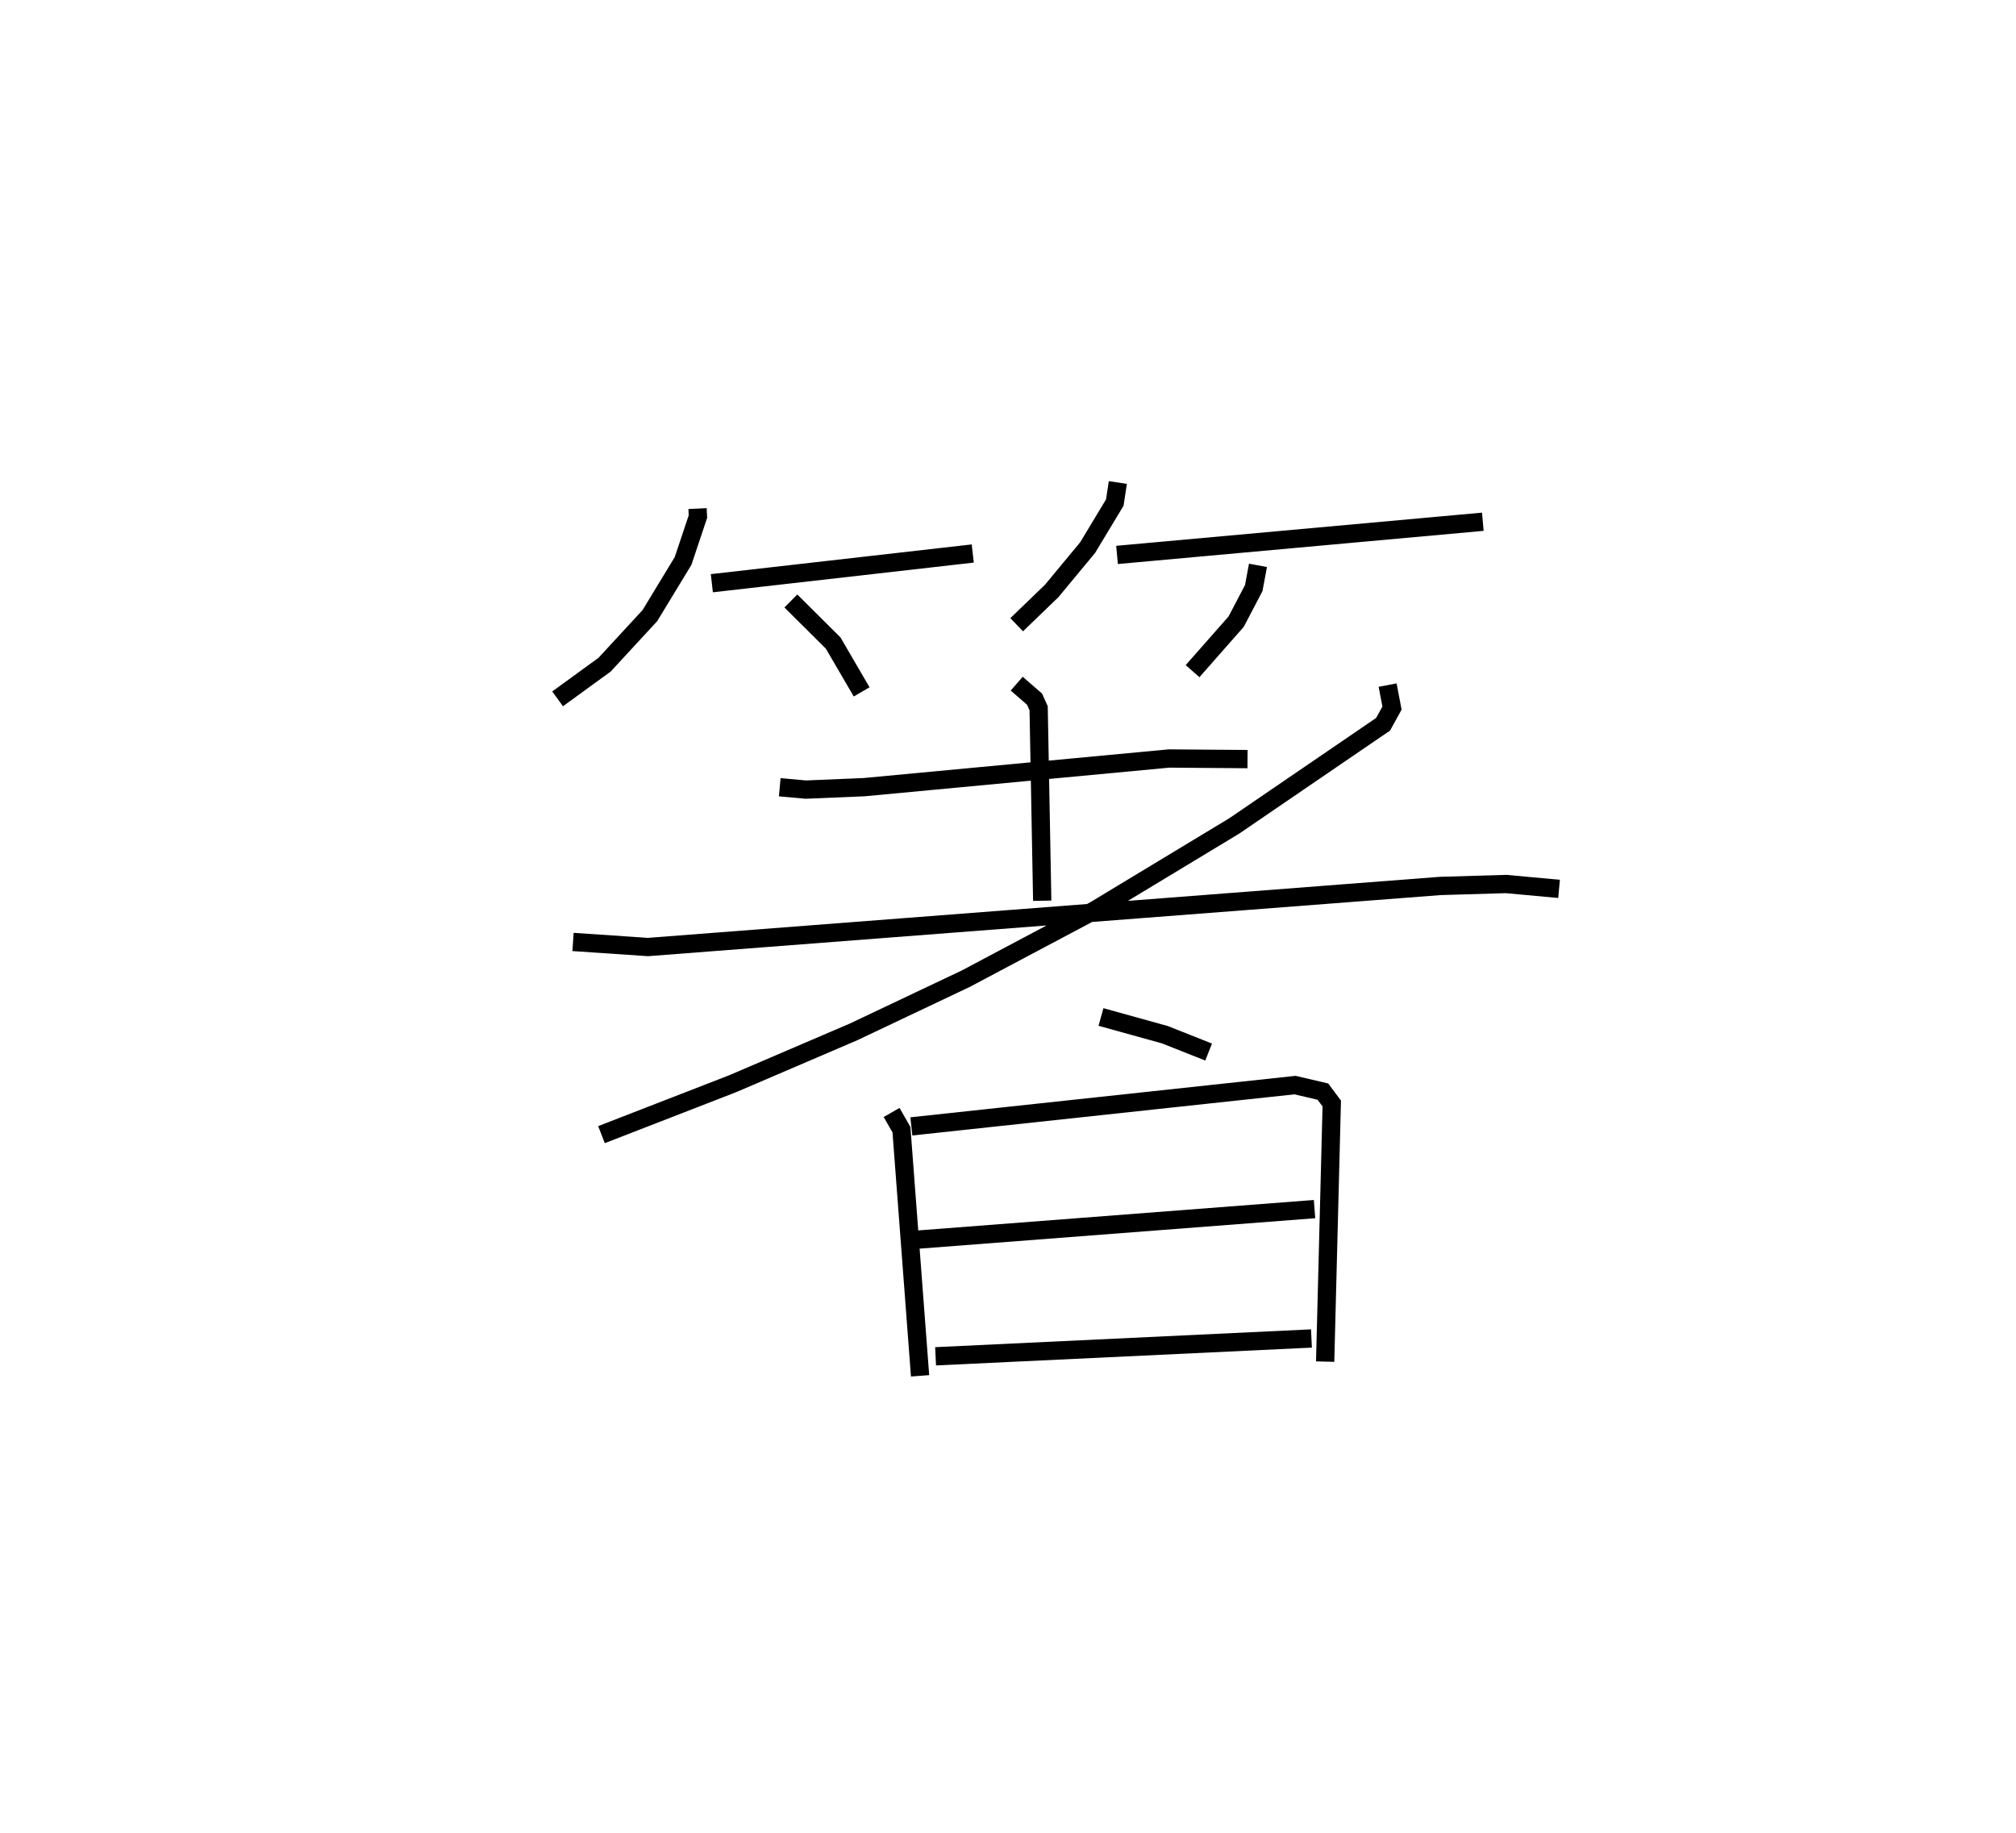 <?xml version="1.0" encoding="utf-8" ?>
<svg baseProfile="full" height="100.281" version="1.1" width="110.305" xmlns="http://www.w3.org/2000/svg" xmlns:ev="http://www.w3.org/2001/xml-events" xmlns:xlink="http://www.w3.org/1999/xlink"><defs /><rect fill="white" height="100.281" width="110.305" x="0" y="0" /><path d="M25,25 m0.0,0.0 m13.166,2.827 l0.021,0.437 -0.812,2.427 l-1.818,2.993 -2.477,2.683 l-2.571,1.869 m8.439,-6.327 l14.276,-1.625 m-9.952,2.597 l2.314,2.301 1.559,2.673 m14.018,-11.455 l-0.168,1.098 -1.485,2.462 l-1.965,2.371 -1.918,1.85 m5.491,-3.82 l20.014,-1.815 m-12.302,2.386 l-0.232,1.242 -0.96,1.835 l-2.387,2.712 m-22.587,6.351 l1.424,0.129 3.189,-0.133 l16.683,-1.568 4.299,0.033 m-12.629,-4.128 l0.975,0.848 0.224,0.498 l0.196,10.531 m-25.672,2.255 l4.098,0.278 43.342,-3.341 l3.615,-0.107 2.895,0.267 m-9.38,-11.15 l0.241,1.259 -0.489,0.884 l-8.143,5.562 -7.63,4.611 l-7.053,3.744 -6.146,2.914 l-6.611,2.834 -7.182,2.788 m27.33,-6.437 l3.499,0.97 2.391,0.949 m-17.346,3.305 l0.539,0.94 1.019,13.469 m-0.477,-13.647 l20.991,-2.26 1.525,0.356 l0.486,0.652 -0.361,14.121 m-22.267,-6.676 l21.686,-1.668 m-20.734,8.054 l20.565,-0.975 " fill="none" stroke="black" stroke-width="1" /></svg>
